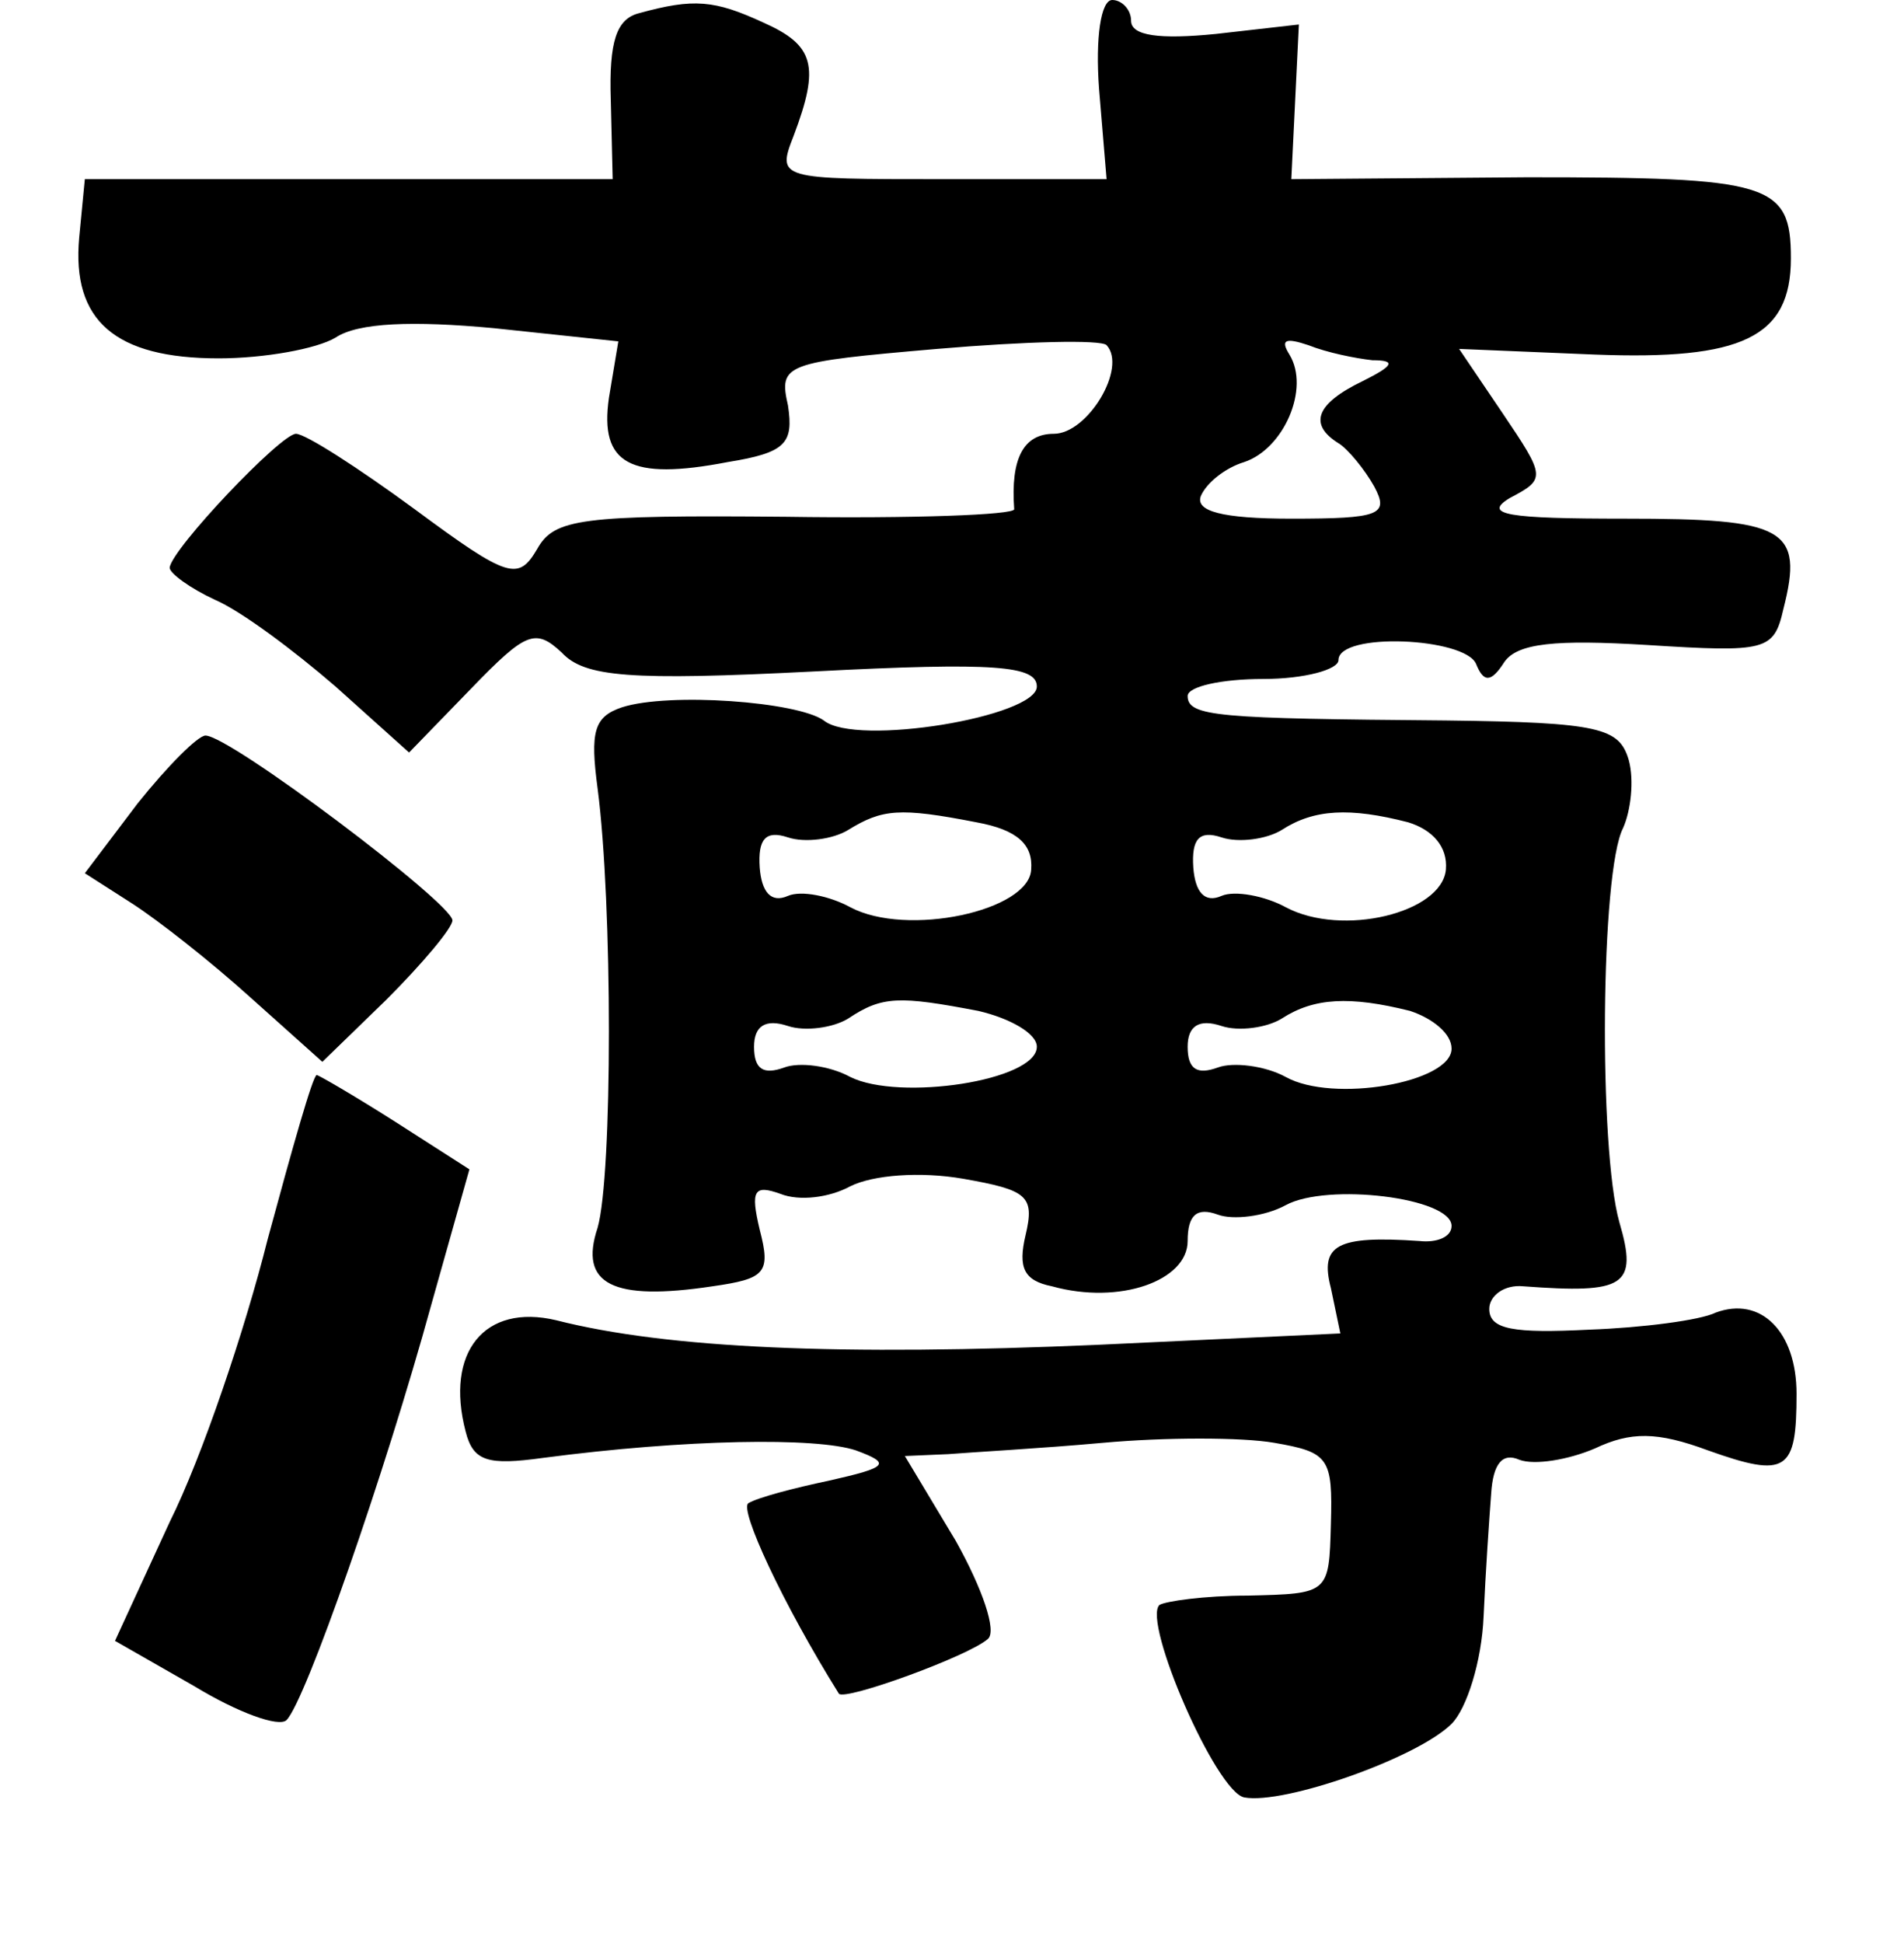 <?xml version="1.0" standalone="no"?>
<!DOCTYPE svg PUBLIC "-//W3C//DTD SVG 20010904//EN"
 "http://www.w3.org/TR/2001/REC-SVG-20010904/DTD/svg10.dtd">
<svg version="1.0" xmlns="http://www.w3.org/2000/svg"
 width="101pt" height="103pt" viewBox="0 0 101 103"
 preserveAspectRatio="xMidYMid meet">
<g transform="translate(0,103) scale(0.1,-0.1)"
fill="#000000" stroke="none">
<path d="M339 1023 c-12 -3 -16 -15 -15 -46 l1 -42 -140 0 -140 0 -3 -31 c-4
-44 19 -64 74 -64 24 0 52 5 62 11 12 8 41 9 84 5 l66 -7 -5 -30 c-5 -35 11
-44 63 -34 31 5 35 10 32 30 -5 22 -2 23 79 30 47 4 87 5 90 2 11 -12 -10 -47
-28 -47 -16 0 -23 -13 -21 -40 0 -3 -54 -5 -121 -4 -109 1 -123 -1 -132 -17
-10 -17 -15 -16 -65 21 -30 22 -58 40 -63 40 -8 0 -66 -61 -67 -71 0 -3 11
-11 24 -17 14 -6 42 -27 64 -46 l39 -35 33 34 c29 30 34 32 48 19 12 -13 36
-15 134 -10 96 5 118 3 118 -8 0 -16 -96 -32 -113 -18 -14 10 -82 15 -107 7
-15 -5 -17 -13 -13 -43 8 -61 8 -205 0 -233 -10 -30 8 -39 61 -31 28 4 31 7
25 30 -5 21 -3 24 11 19 10 -4 26 -2 37 4 12 6 37 8 60 4 34 -6 38 -9 33 -30
-4 -17 -1 -24 14 -27 36 -10 72 3 72 24 0 14 5 18 16 14 8 -3 25 -1 36 5 22
12 88 4 88 -11 0 -6 -8 -9 -17 -8 -44 3 -53 -2 -47 -25 l5 -24 -128 -6 c-137
-6 -229 -2 -288 13 -38 9 -59 -17 -48 -59 4 -16 12 -18 41 -14 76 10 145 11
166 4 19 -7 17 -9 -14 -16 -19 -4 -38 -9 -43 -12 -5 -3 18 -53 48 -101 3 -4
69 20 79 29 5 4 -3 27 -17 52 l-27 45 23 1 c12 1 49 3 82 6 33 3 74 3 91 0 29
-5 31 -8 30 -43 -1 -37 -1 -37 -44 -38 -23 0 -44 -3 -47 -5 -9 -9 30 -99 45
-102 21 -4 92 21 110 39 8 8 16 33 17 57 1 23 3 52 4 65 1 16 6 22 15 18 8 -3
26 0 40 6 19 9 33 9 60 -1 42 -15 47 -11 47 30 0 33 -19 52 -43 43 -8 -4 -39
-8 -67 -9 -40 -2 -53 0 -53 11 0 7 8 13 18 12 54 -4 61 0 51 34 -11 39 -10
186 2 209 4 9 6 25 3 36 -5 17 -15 20 -97 21 -121 1 -137 2 -137 13 0 5 18 9
40 9 22 0 40 5 40 10 0 15 67 12 73 -2 4 -10 8 -10 15 1 7 10 27 12 76 9 63
-4 67 -3 72 19 11 43 1 48 -84 48 -62 0 -76 2 -61 11 19 10 19 11 -4 45 l-23
34 72 -3 c78 -3 104 9 104 51 0 40 -11 43 -140 43 l-125 -1 2 41 2 41 -44 -5
c-30 -3 -45 -1 -45 7 0 6 -5 11 -10 11 -6 0 -9 -20 -7 -47 l4 -48 -87 0 c-87
0 -88 0 -79 23 14 37 11 48 -16 60 -26 12 -37 13 -66 5z m389 -184 c13 0 11
-3 -5 -11 -25 -12 -29 -23 -13 -33 5 -3 14 -14 19 -23 8 -15 3 -17 -44 -17
-37 0 -51 4 -48 12 3 7 13 15 23 18 21 7 35 39 24 57 -5 8 -2 9 10 5 10 -4 25
-7 34 -8z m-210 -245 c22 -4 30 -12 29 -25 -1 -22 -66 -36 -96 -20 -11 6 -26
9 -33 6 -9 -4 -14 2 -15 15 -1 15 3 20 15 16 9 -3 24 -1 32 4 18 11 27 12 68
4z m229 0 c13 -4 21 -13 20 -25 -2 -23 -55 -36 -85 -20 -11 6 -27 9 -34 6 -9
-4 -14 2 -15 15 -1 15 3 20 15 16 9 -3 24 -1 32 4 17 11 36 12 67 4z m-228
-100 c17 -4 31 -12 31 -19 0 -18 -73 -29 -99 -16 -11 6 -27 8 -35 5 -11 -4
-16 -1 -16 11 0 11 6 15 18 11 9 -3 24 -1 32 4 18 12 27 12 69 4z m229 0 c12
-4 22 -12 22 -20 0 -18 -63 -29 -88 -15 -11 6 -28 8 -36 5 -11 -4 -16 -1 -16
11 0 11 6 15 18 11 9 -3 24 -1 32 4 17 11 36 12 68 4z"/>
<path d="M73 604 l-28 -37 25 -16 c14 -9 42 -31 63 -50 l38 -34 34 33 c19 19
35 38 35 42 0 9 -118 98 -131 98 -4 0 -20 -16 -36 -36z"/>
<path d="M142 373 c-12 -48 -35 -116 -52 -150 l-29 -63 42 -24 c23 -14 45 -22
49 -18 10 10 52 130 77 221 l20 71 -39 25 c-22 14 -41 25 -42 25 -2 0 -13 -39
-26 -87z"/>
</g>
</svg>
